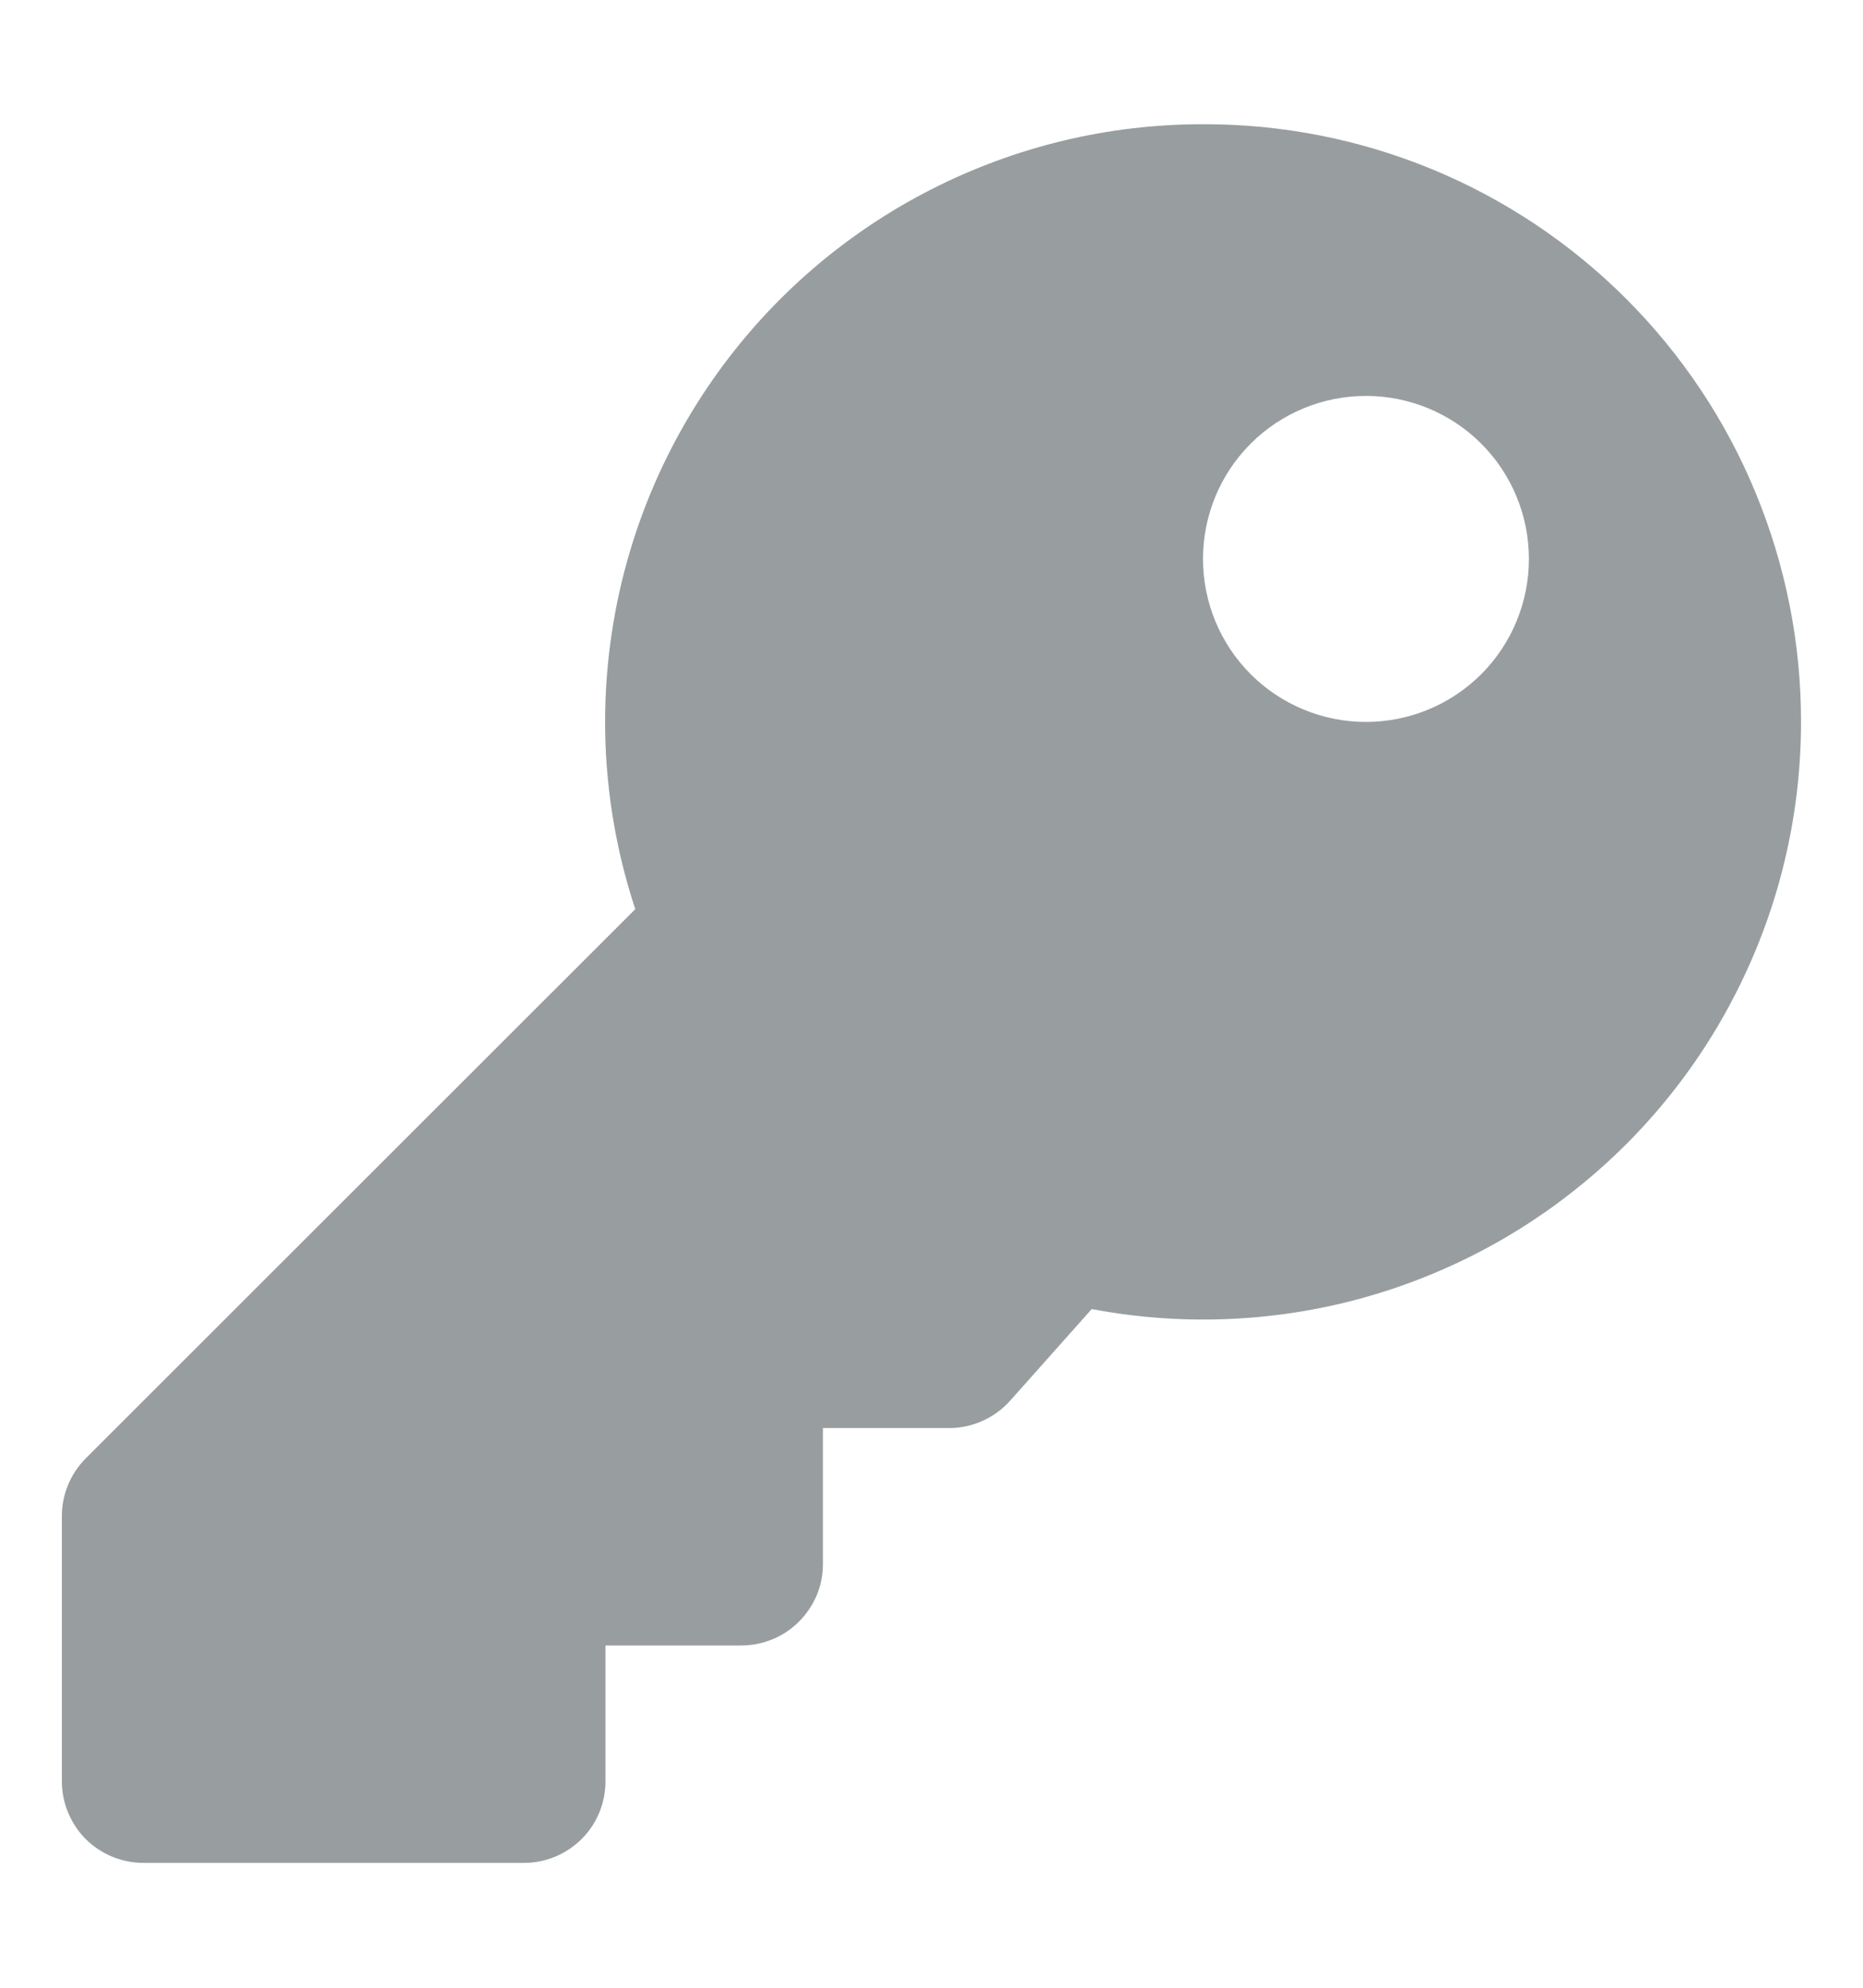 <svg width="15" height="16" viewBox="0 0 15 16" fill="none" xmlns="http://www.w3.org/2000/svg">
<g id="oui:token-key">
<path id="Vector" fill-rule="evenodd" clip-rule="evenodd" d="M14.501 5.811C14.501 6.519 14.345 7.218 14.043 7.858C13.742 8.499 13.303 9.065 12.757 9.516C12.212 9.968 11.573 10.293 10.888 10.47C10.202 10.646 9.486 10.669 8.79 10.537L8.133 11.275C8.071 11.344 7.996 11.399 7.911 11.437C7.827 11.475 7.735 11.495 7.643 11.495H6.626V12.589C6.626 12.676 6.609 12.761 6.576 12.841C6.542 12.92 6.494 12.992 6.433 13.053C6.372 13.114 6.3 13.162 6.22 13.195C6.14 13.228 6.055 13.245 5.969 13.245H4.875V14.339C4.875 14.513 4.806 14.68 4.683 14.803C4.56 14.925 4.393 14.995 4.22 14.995H1.155C1.069 14.995 0.983 14.978 0.903 14.945C0.824 14.912 0.751 14.864 0.69 14.803C0.629 14.742 0.581 14.669 0.548 14.589C0.515 14.51 0.498 14.424 0.498 14.338V12.204C0.498 12.03 0.567 11.863 0.69 11.739L5.115 7.318C4.876 6.595 4.812 5.826 4.929 5.074C5.045 4.322 5.339 3.608 5.785 2.991C6.231 2.374 6.817 1.872 7.495 1.526C8.173 1.18 8.924 0.999 9.686 1C10.318 0.998 10.945 1.121 11.53 1.362C12.114 1.603 12.646 1.958 13.093 2.405C13.54 2.852 13.895 3.383 14.136 3.968C14.377 4.552 14.502 5.179 14.501 5.811ZM9.686 4.499C9.686 4.847 9.824 5.181 10.07 5.427C10.316 5.673 10.65 5.811 10.998 5.811C11.346 5.811 11.68 5.673 11.926 5.427C12.172 5.181 12.31 4.847 12.31 4.499C12.31 4.151 12.172 3.817 11.926 3.571C11.68 3.325 11.346 3.187 10.998 3.187C10.65 3.187 10.316 3.325 10.07 3.571C9.824 3.817 9.686 4.151 9.686 4.499Z" fill="#989EA0"/>
</g>
</svg>
